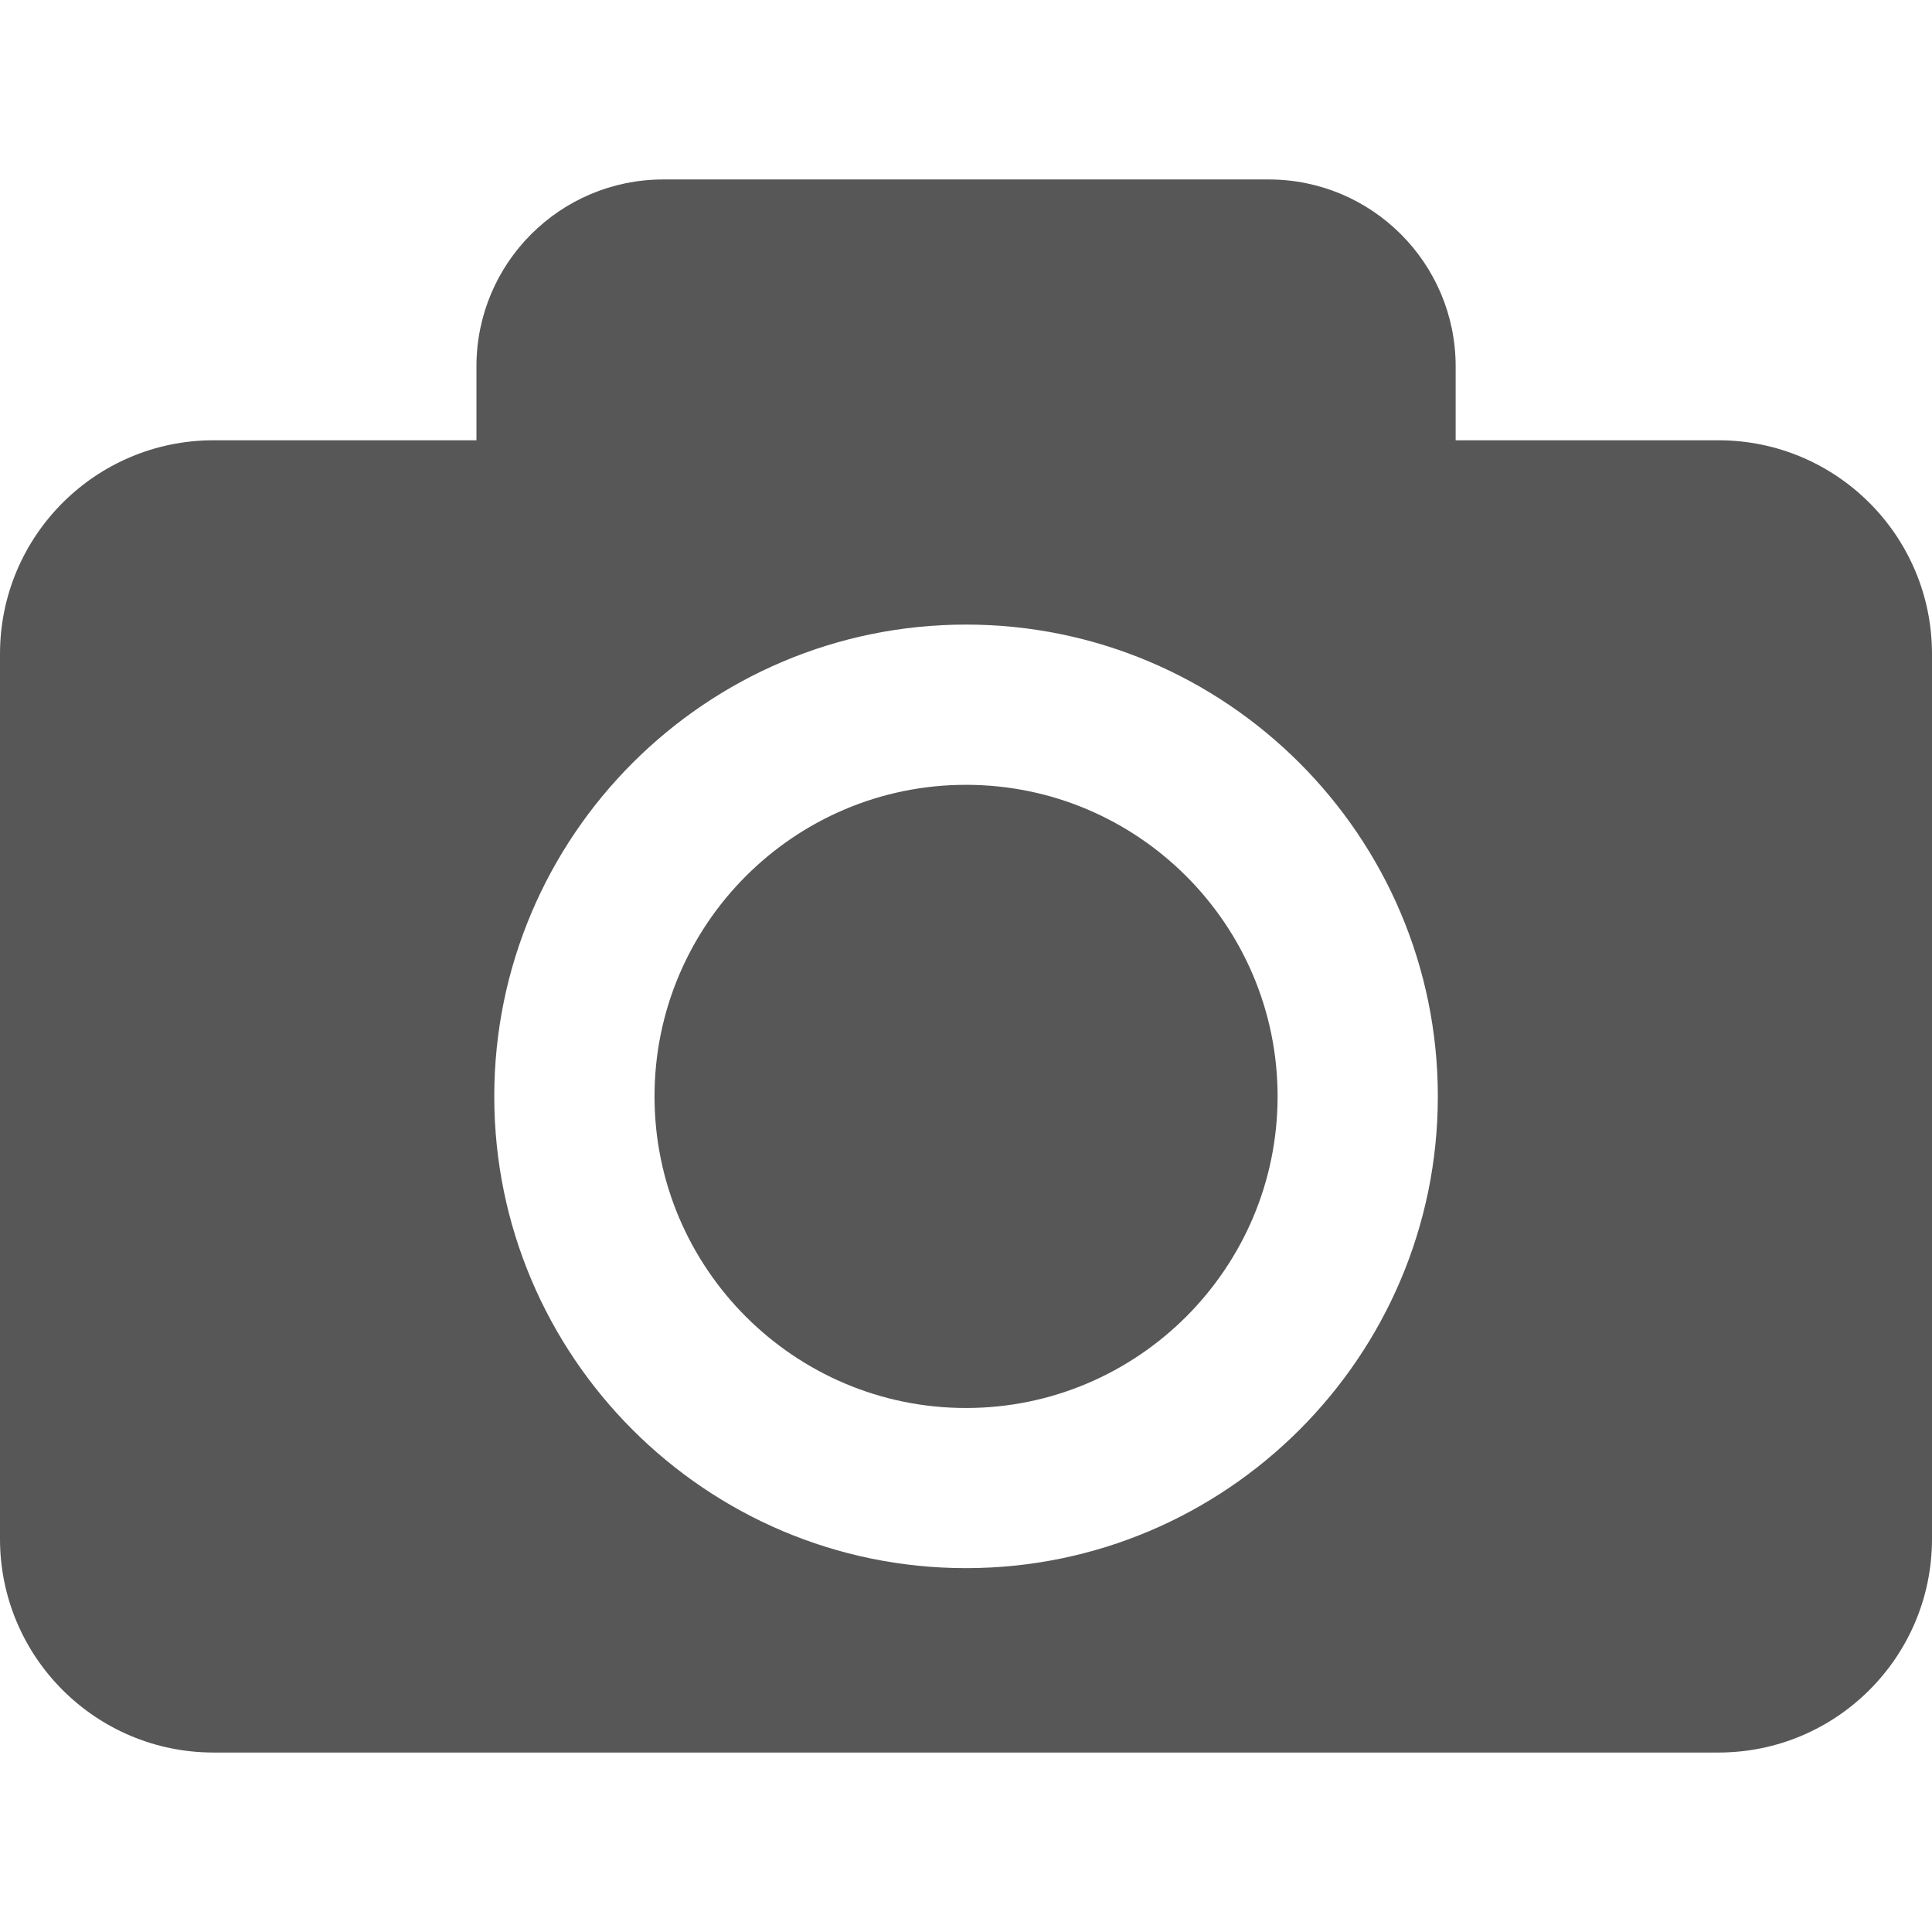 <svg width="18" height="18" viewBox="0 0 18 18" fill="none" xmlns="http://www.w3.org/2000/svg">
<path d="M11.903 10.215C11.903 11.815 10.601 13.118 9 13.118C7.399 13.118 6.098 11.815 6.098 10.215C6.098 8.614 7.399 7.312 9 7.312C10.601 7.312 11.903 8.614 11.903 10.215ZM18 6.093V14.338C18 15.437 17.109 16.328 16.01 16.328H1.99C0.891 16.328 0 15.437 0 14.338V6.093C0 4.993 0.891 4.102 1.99 4.102H4.439V3.413C4.439 2.452 5.218 1.672 6.18 1.672H11.82C12.782 1.672 13.562 2.452 13.562 3.413V4.102H16.01C17.109 4.102 18 4.993 18 6.093ZM13.396 10.215C13.396 7.791 11.424 5.819 9 5.819C6.577 5.819 4.605 7.791 4.605 10.215C4.605 12.638 6.577 14.61 9 14.61C11.424 14.61 13.396 12.638 13.396 10.215Z" fill="#575757"/>
</svg>
